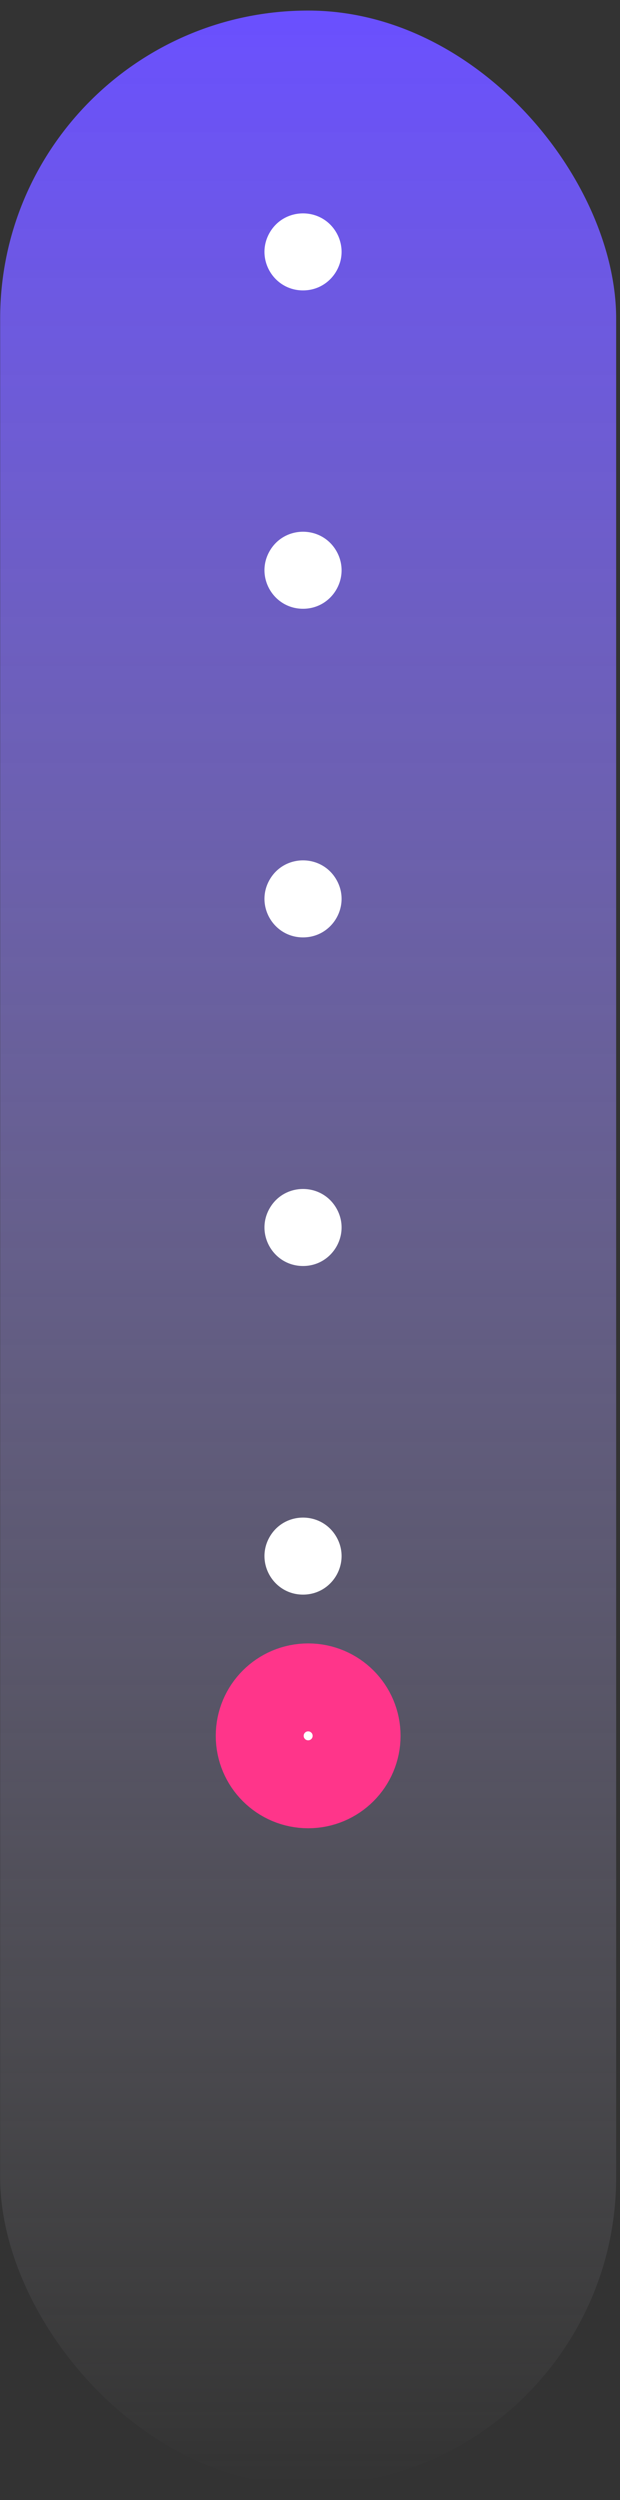 <svg width="32" height="129" viewBox="0 0 32 129" fill="none" xmlns="http://www.w3.org/2000/svg">
<rect x="0" y="0" width="32" height="129" fill="#333333" stroke="none"/>
<rect x="0.008" y="0.545" width="31.794" height="127.705" rx="15.897" fill="url(#paint0_linear_1_141)"/>
<path d="M13.919 79.3C14.684 77.976 16.596 77.976 17.361 79.3C18.126 80.625 17.17 82.281 15.64 82.281C14.11 82.281 13.154 80.625 13.919 79.3Z" fill="white"/>
<path d="M13.919 62.344C14.684 61.019 16.596 61.019 17.361 62.344C18.126 63.669 17.17 65.325 15.64 65.325C14.11 65.325 13.154 63.669 13.919 62.344Z" fill="white"/>
<path d="M13.919 45.388C14.684 44.063 16.596 44.063 17.361 45.388C18.126 46.713 17.17 48.369 15.64 48.369C14.11 48.369 13.154 46.713 13.919 45.388Z" fill="white"/>
<path d="M13.919 28.431C14.684 27.106 16.596 27.106 17.361 28.431C18.126 29.756 17.17 31.412 15.64 31.412C14.11 31.412 13.154 29.756 13.919 28.431Z" fill="white"/>
<path d="M13.919 12.004C14.684 10.679 16.596 10.679 17.361 12.004C18.126 13.329 17.17 14.985 15.64 14.985C14.11 14.985 13.154 13.329 13.919 12.004Z" fill="white"/>
<circle cx="15.905" cy="89.568" r="2.5" fill="white" stroke="#FF358A" stroke-width="4.538"/>
<defs>
<linearGradient id="paint0_linear_1_141" x1="15.905" y1="0.545" x2="15.905" y2="128.25" gradientUnits="userSpaceOnUse">
<stop stop-color="#6A50FF"/>
<stop offset="1" stop-color="#C4C4C4" stop-opacity="0"/>
</linearGradient>
</defs>
</svg>
